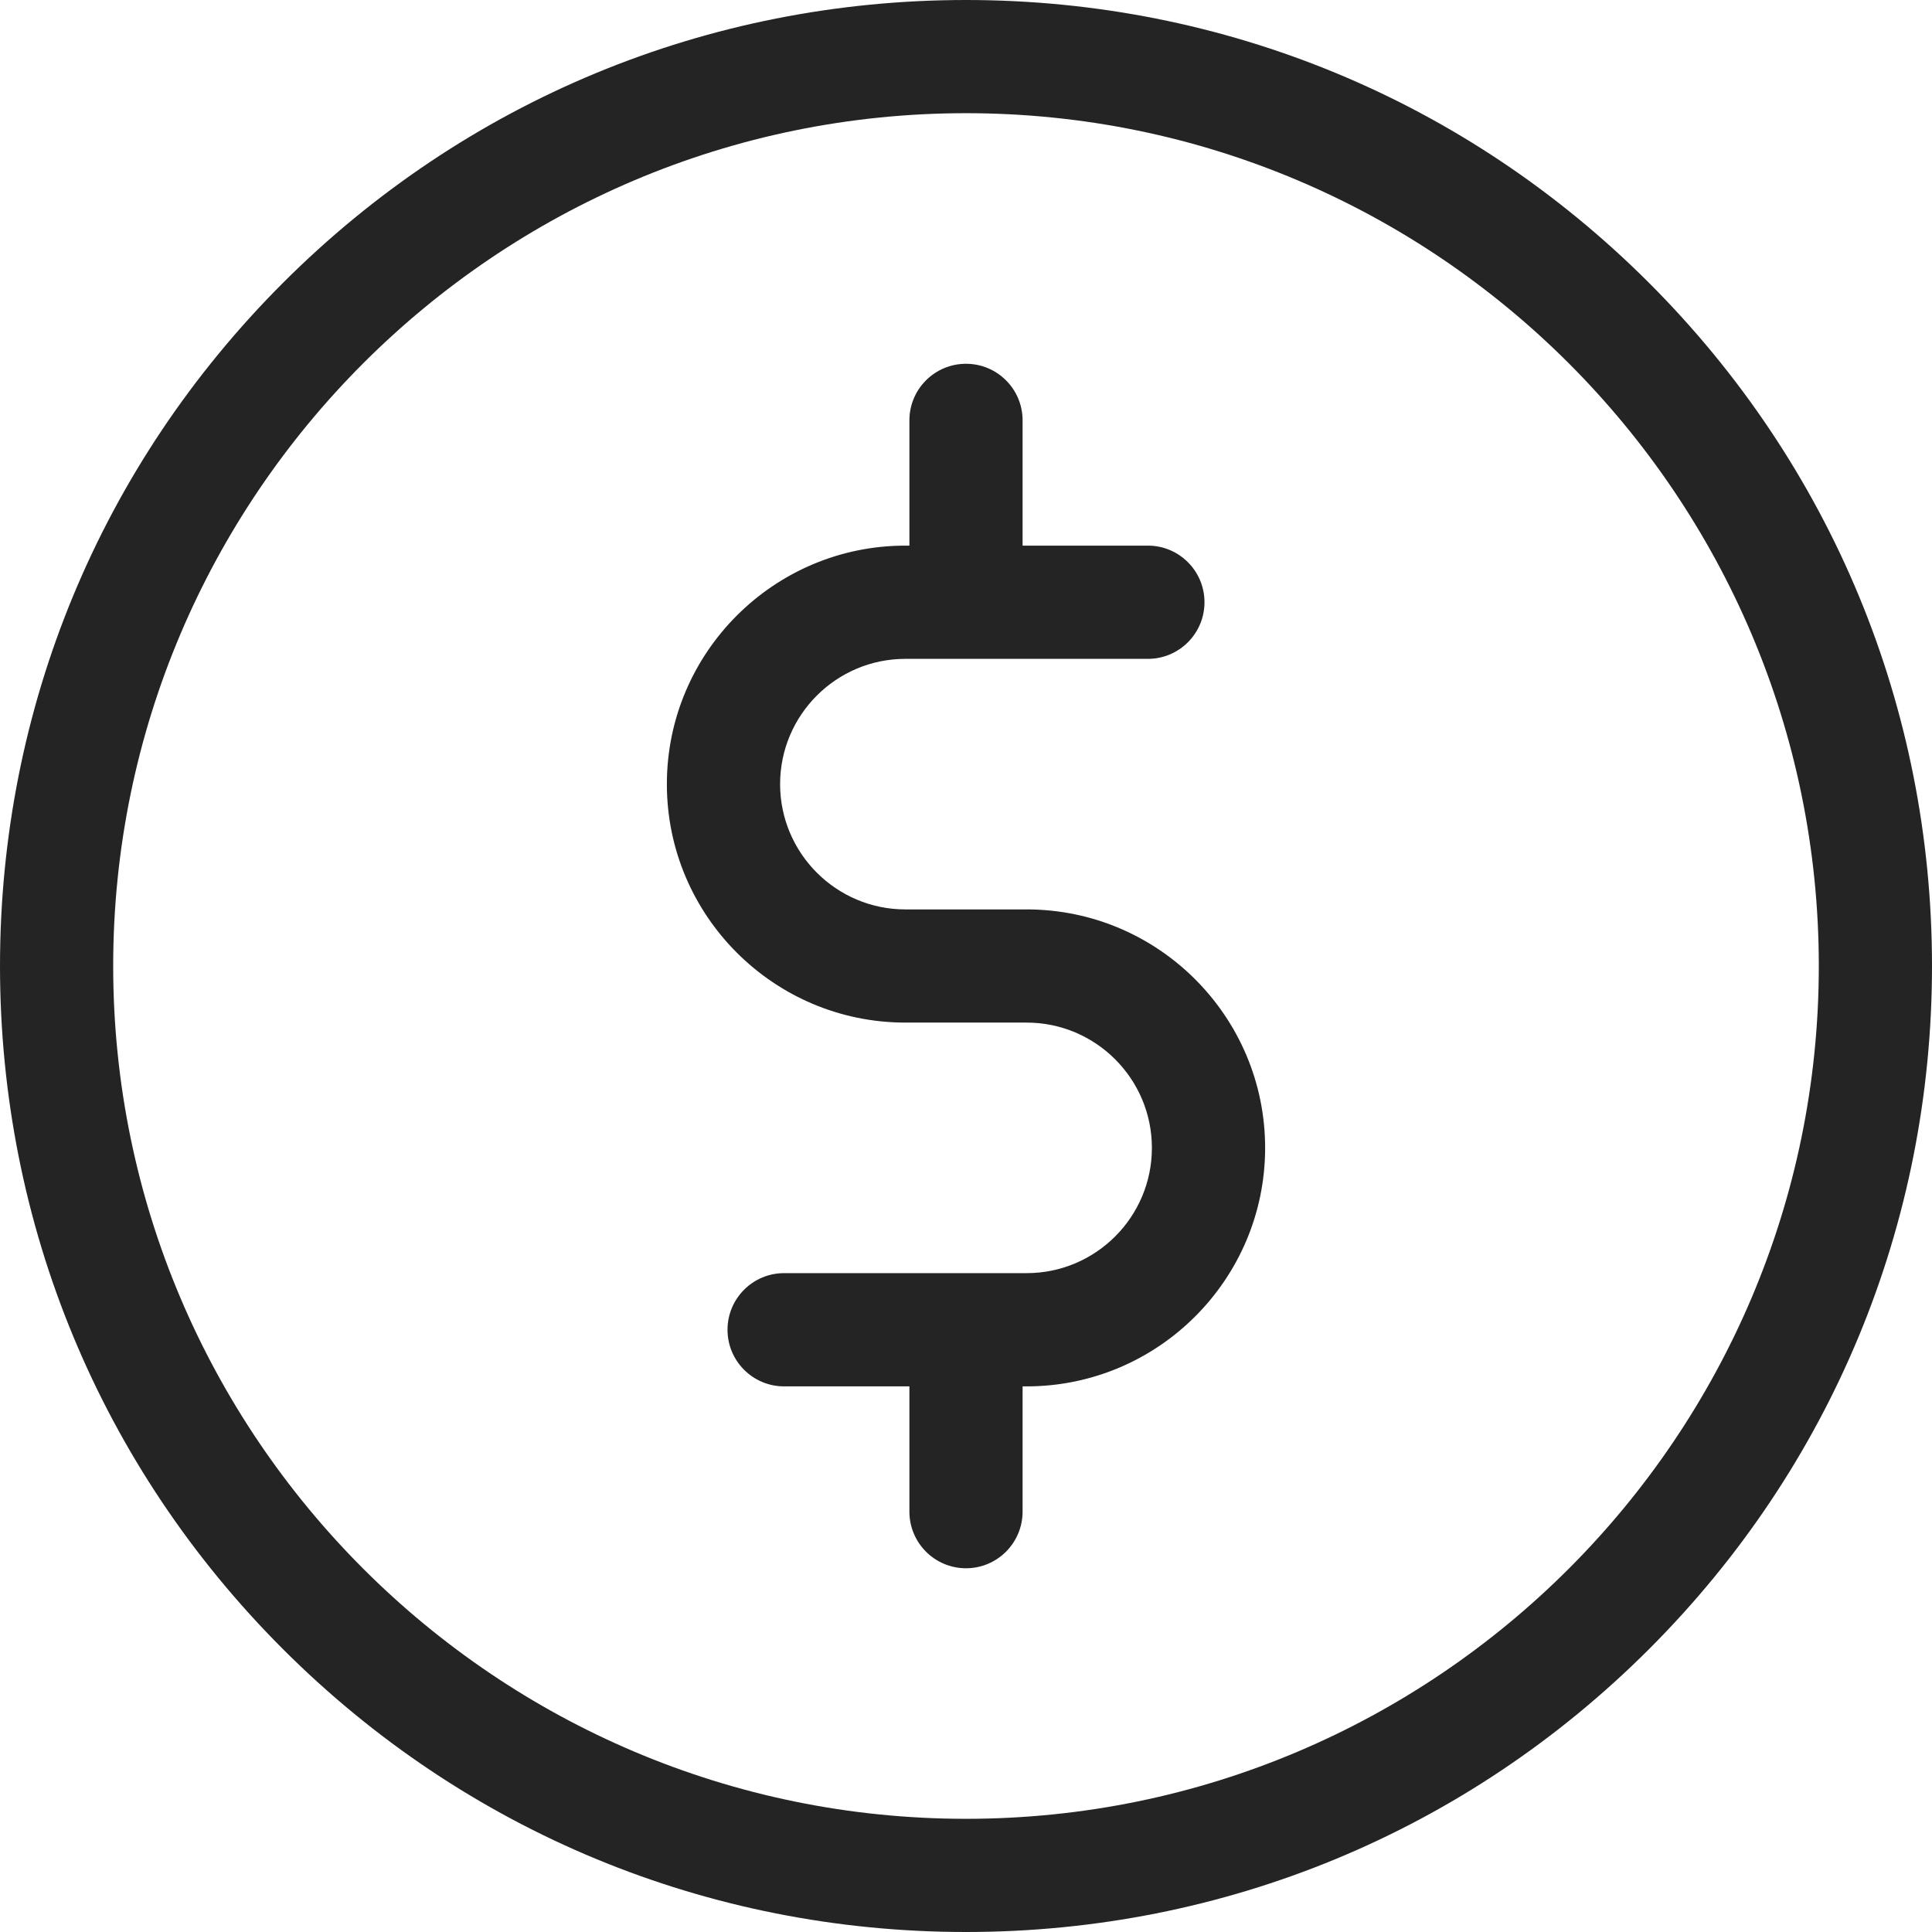 <svg width="41" height="41" viewBox="0 0 41 41" fill="none" xmlns="http://www.w3.org/2000/svg">
<path d="M34.996 6.004C31.124 2.132 25.976 0 20.5 0C15.024 0 9.876 2.132 6.004 6.004C2.132 9.876 0 15.024 0 20.5C0 25.976 2.132 31.124 6.004 34.996C9.876 38.868 15.024 41 20.5 41C25.976 41 31.124 38.868 34.996 34.996C38.868 31.124 41 25.976 41 20.5C41 15.024 38.868 9.876 34.996 6.004ZM20.5 38.598C10.521 38.598 2.402 30.479 2.402 20.5C2.402 10.521 10.521 2.402 20.5 2.402C30.479 2.402 38.598 10.521 38.598 20.5C38.598 30.479 30.479 38.598 20.5 38.598Z" fill="#242424"/>
<path d="M21.787 19.299H19.213C17.747 19.299 16.555 18.106 16.555 16.64C16.555 15.174 17.747 13.982 19.213 13.982H24.36C25.023 13.982 25.561 13.444 25.561 12.78C25.561 12.117 25.023 11.579 24.36 11.579H21.701V8.921C21.701 8.257 21.163 7.72 20.5 7.72C19.837 7.72 19.299 8.257 19.299 8.921V11.579H19.213C16.423 11.579 14.152 13.85 14.152 16.64C14.152 19.431 16.423 21.701 19.213 21.701H21.787C23.253 21.701 24.445 22.894 24.445 24.36C24.445 25.826 23.253 27.018 21.787 27.018H16.64C15.977 27.018 15.439 27.556 15.439 28.22C15.439 28.883 15.977 29.421 16.64 29.421H19.299V32.079C19.299 32.743 19.837 33.281 20.5 33.281C21.163 33.281 21.701 32.743 21.701 32.079V29.421H21.787C24.577 29.421 26.848 27.15 26.848 24.36C26.848 21.569 24.577 19.299 21.787 19.299Z" fill="#242424"/>
</svg>
